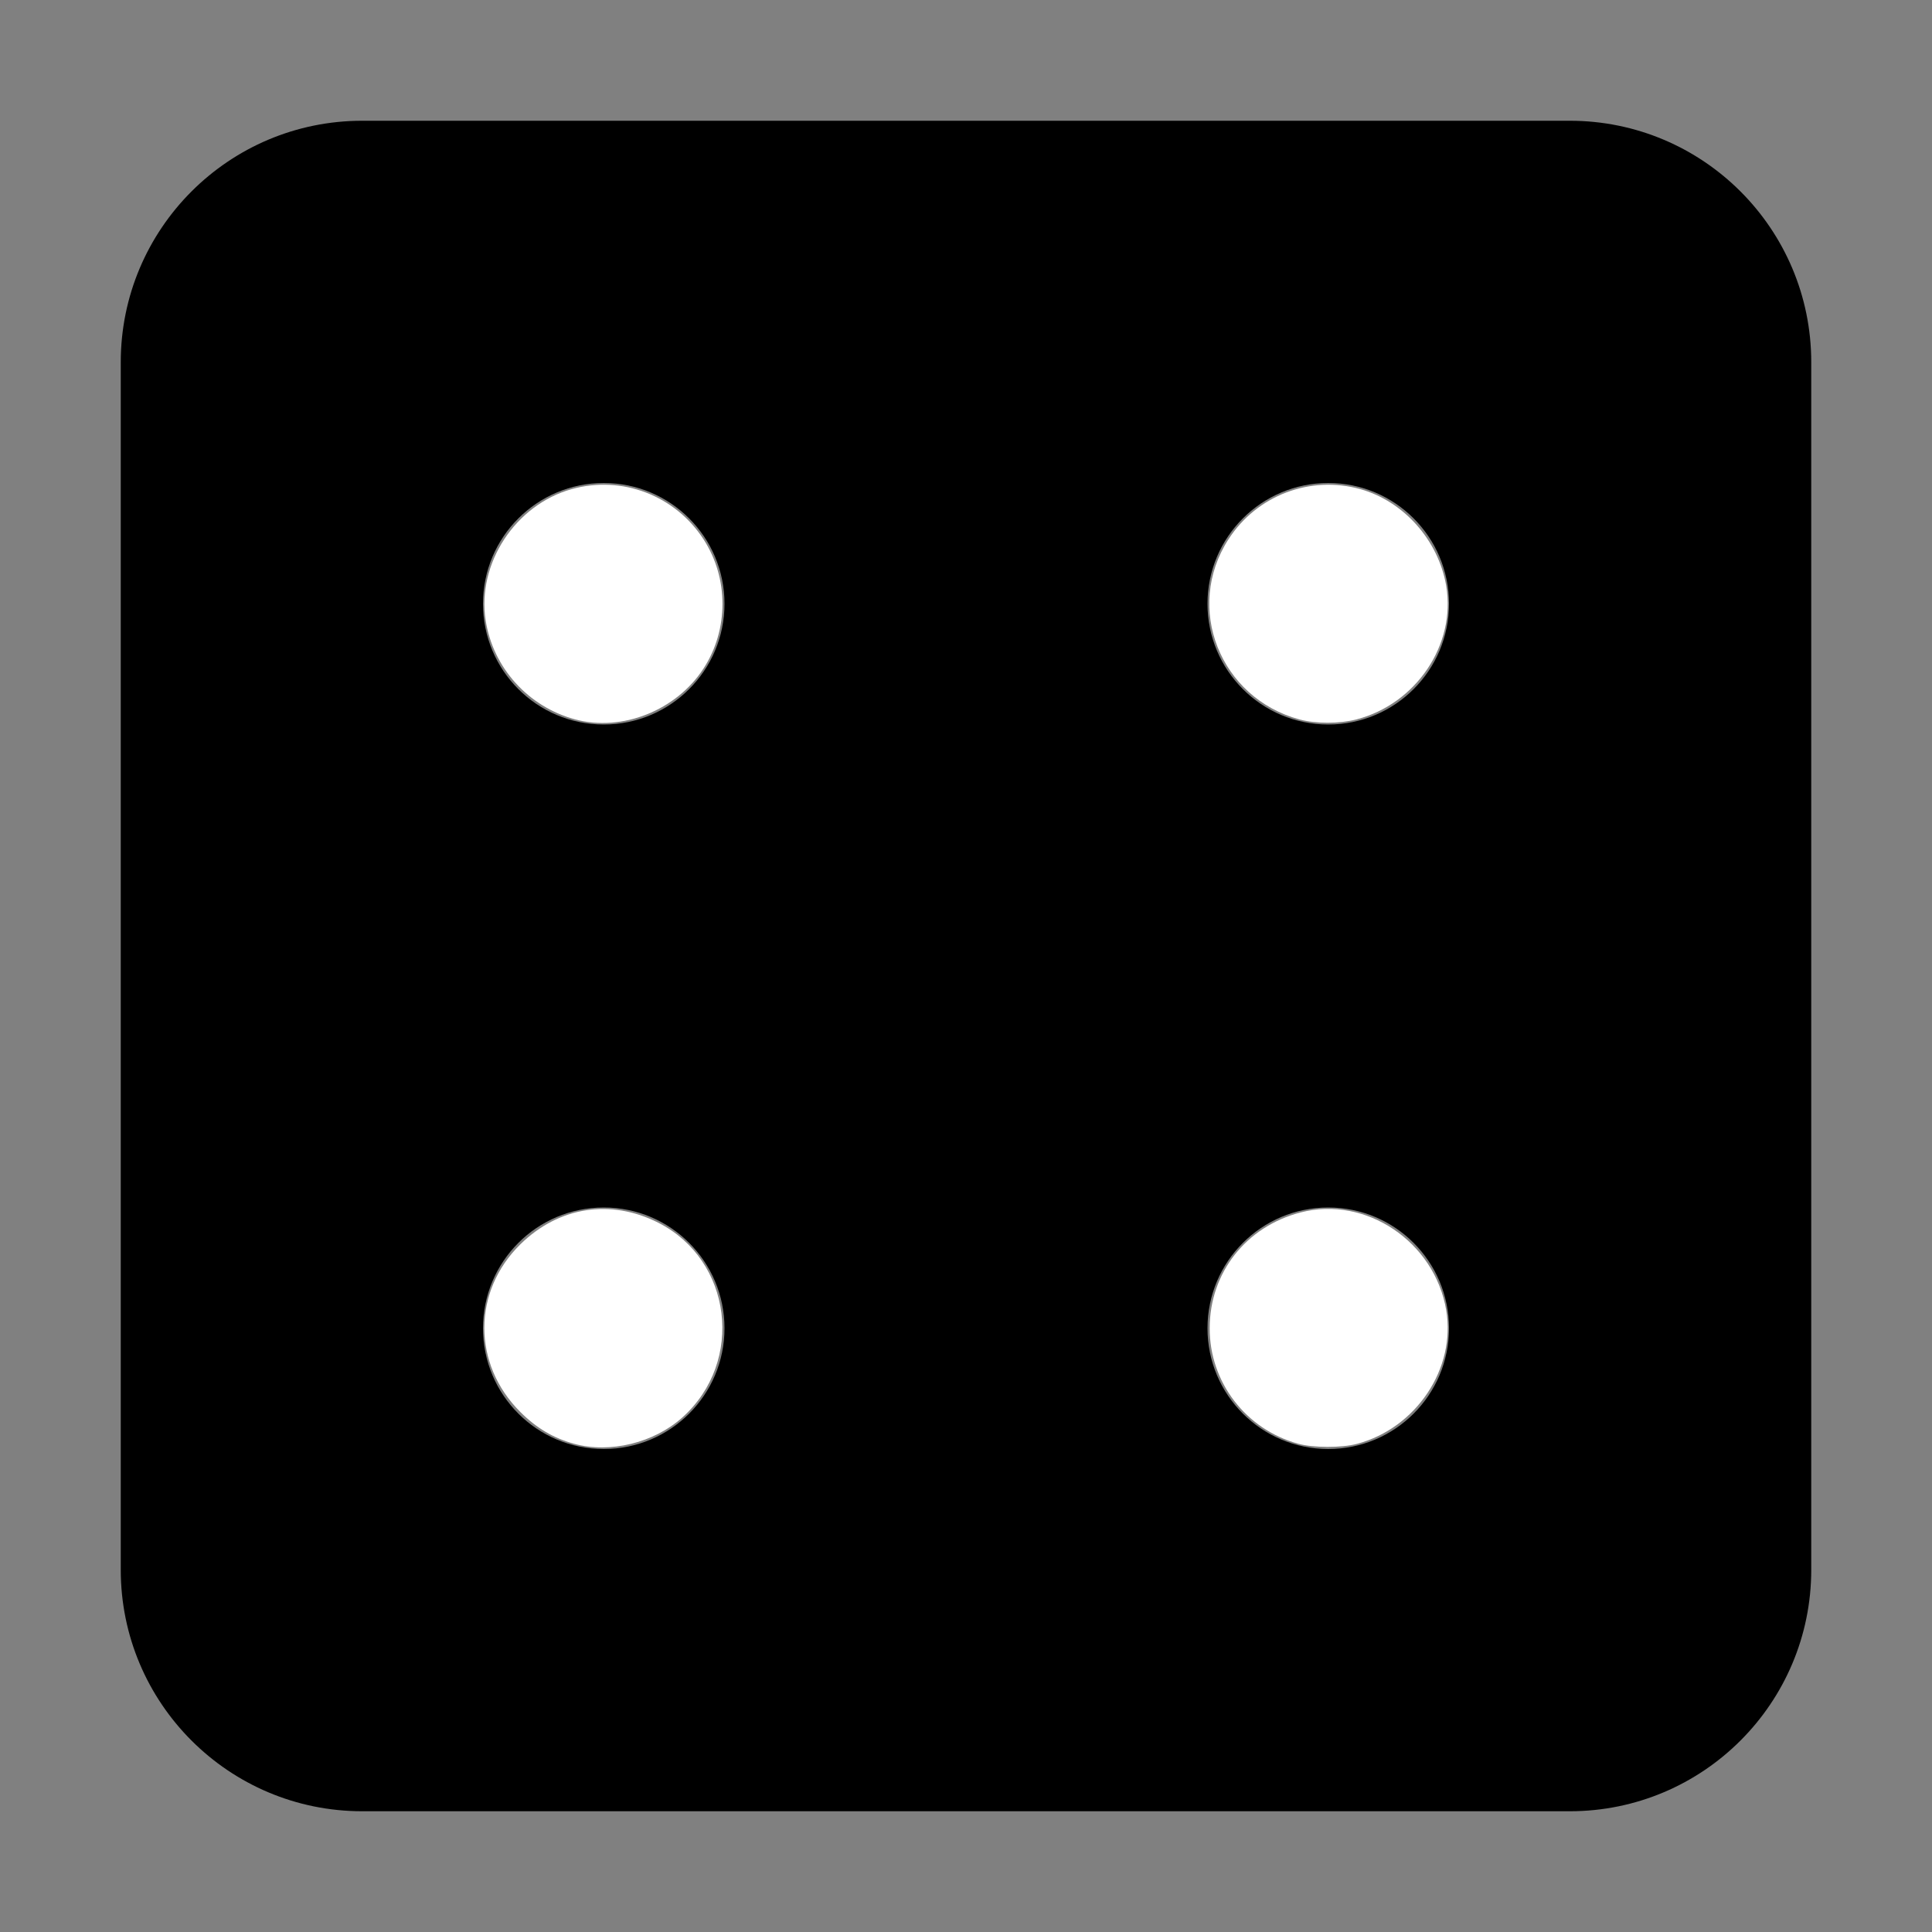 <?xml version="1.0" encoding="UTF-8" standalone="no"?>
<svg
   width="512px"
   height="512px"
   viewBox="-32 0 512 512"
   version="1.1"
   id="svg2608"
   sodipodi:docname="die_4.svg"
   inkscape:version="1.2.1 (9c6d41e410, 2022-07-14)"
   xmlns:inkscape="http://www.inkscape.org/namespaces/inkscape"
   xmlns:sodipodi="http://sodipodi.sourceforge.net/DTD/sodipodi-0.dtd"
   xmlns="http://www.w3.org/2000/svg"
   xmlns:svg="http://www.w3.org/2000/svg">
  <rect x="-32" y="0" width="512" height="512" fill="#808080" stroke="none"/>
  <defs
     id="defs2612" />
  <sodipodi:namedview
     id="namedview2610"
     pagecolor="#ffffff"
     bordercolor="#666666"
     borderopacity="1.0"
     inkscape:showpageshadow="2"
     inkscape:pageopacity="0.0"
     inkscape:pagecheckerboard="0"
     inkscape:deskcolor="#d1d1d1"
     showgrid="false"
     inkscape:zoom="1.6152344"
     inkscape:cx="255.69045"
     inkscape:cy="256.30955"
     inkscape:window-width="1920"
     inkscape:window-height="1007"
     inkscape:window-x="0"
     inkscape:window-y="0"
     inkscape:window-maximized="1"
     inkscape:current-layer="svg2608" />
  <path
     d="M384 32H64C28.65 32 0 60.65 0 96v320c0 35.35 28.65 64 64 64h320c35.35 0 64-28.65 64-64V96c0-35.35-28.65-64-64-64zM128 384c-17.67 0-32-14.33-32-32s14.33-32 32-32 32 14.33 32 32-14.33 32-32 32zm0-192c-17.67 0-32-14.33-32-32s14.33-32 32-32 32 14.33 32 32-14.33 32-32 32zm192 192c-17.67 0-32-14.33-32-32s14.33-32 32-32 32 14.33 32 32-14.33 32-32 32zm0-192c-17.67 0-32-14.33-32-32s14.33-32 32-32 32 14.33 32 32-14.33 32-32 32z"
     id="path2606" />
  <path
     style="fill:#ffffff;stroke-width:3.662"
     d="m 152.427,190.649 c -12.458,-3.353 -21.79,-13.689 -23.727,-26.277 -2.318,-15.065 7.9,-30.618 22.835,-34.759 13.326,-3.695 27.382,1.678 34.936,13.356 6.66,10.296 6.66,23.839 -0.001,34.145 -7.209,11.154 -21.613,16.881 -34.043,13.535 z"
     id="path2614"
     transform="translate(-32)" />
  <path
     style="fill:#ffffff;stroke-width:3.662"
     d="m 152.109,382.607 c -5.468,-1.503 -9.915,-4.134 -14.203,-8.403 -12.748,-12.69 -12.732,-31.989 0.037,-44.483 10.169,-9.95 23.857,-12.085 36.495,-5.691 19.593,9.913 22.932,36.751 6.417,51.584 -7.546,6.778 -19.208,9.614 -28.746,6.992 z"
     id="path2616"
     transform="translate(-32)" />
  <path
     style="fill:#ffffff;stroke-width:3.662"
     d="m 344.392,190.66 c -21.121,-5.689 -30.551,-29.625 -18.816,-47.765 7.505,-11.602 21.599,-16.967 34.888,-13.282 11.528,3.197 20.751,13.579 22.796,25.659 2.633,15.562 -7.98,31.315 -23.845,35.392 -4.518,1.161 -10.702,1.159 -15.023,-0.004 z"
     id="path2618"
     transform="translate(-32)" />
  <path
     style="fill:#ffffff;stroke-width:3.662"
     d="m 344.031,382.607 c -13.922,-3.827 -23.489,-16.327 -23.454,-30.645 0.036,-14.698 9.608,-26.883 24.08,-30.652 17.289,-4.503 35.53,7.729 38.602,25.886 2.616,15.456 -7.925,31.258 -23.641,35.441 -4.076,1.085 -11.585,1.071 -15.588,-0.03 z"
     id="path2620"
     transform="translate(-32)" />
</svg>
